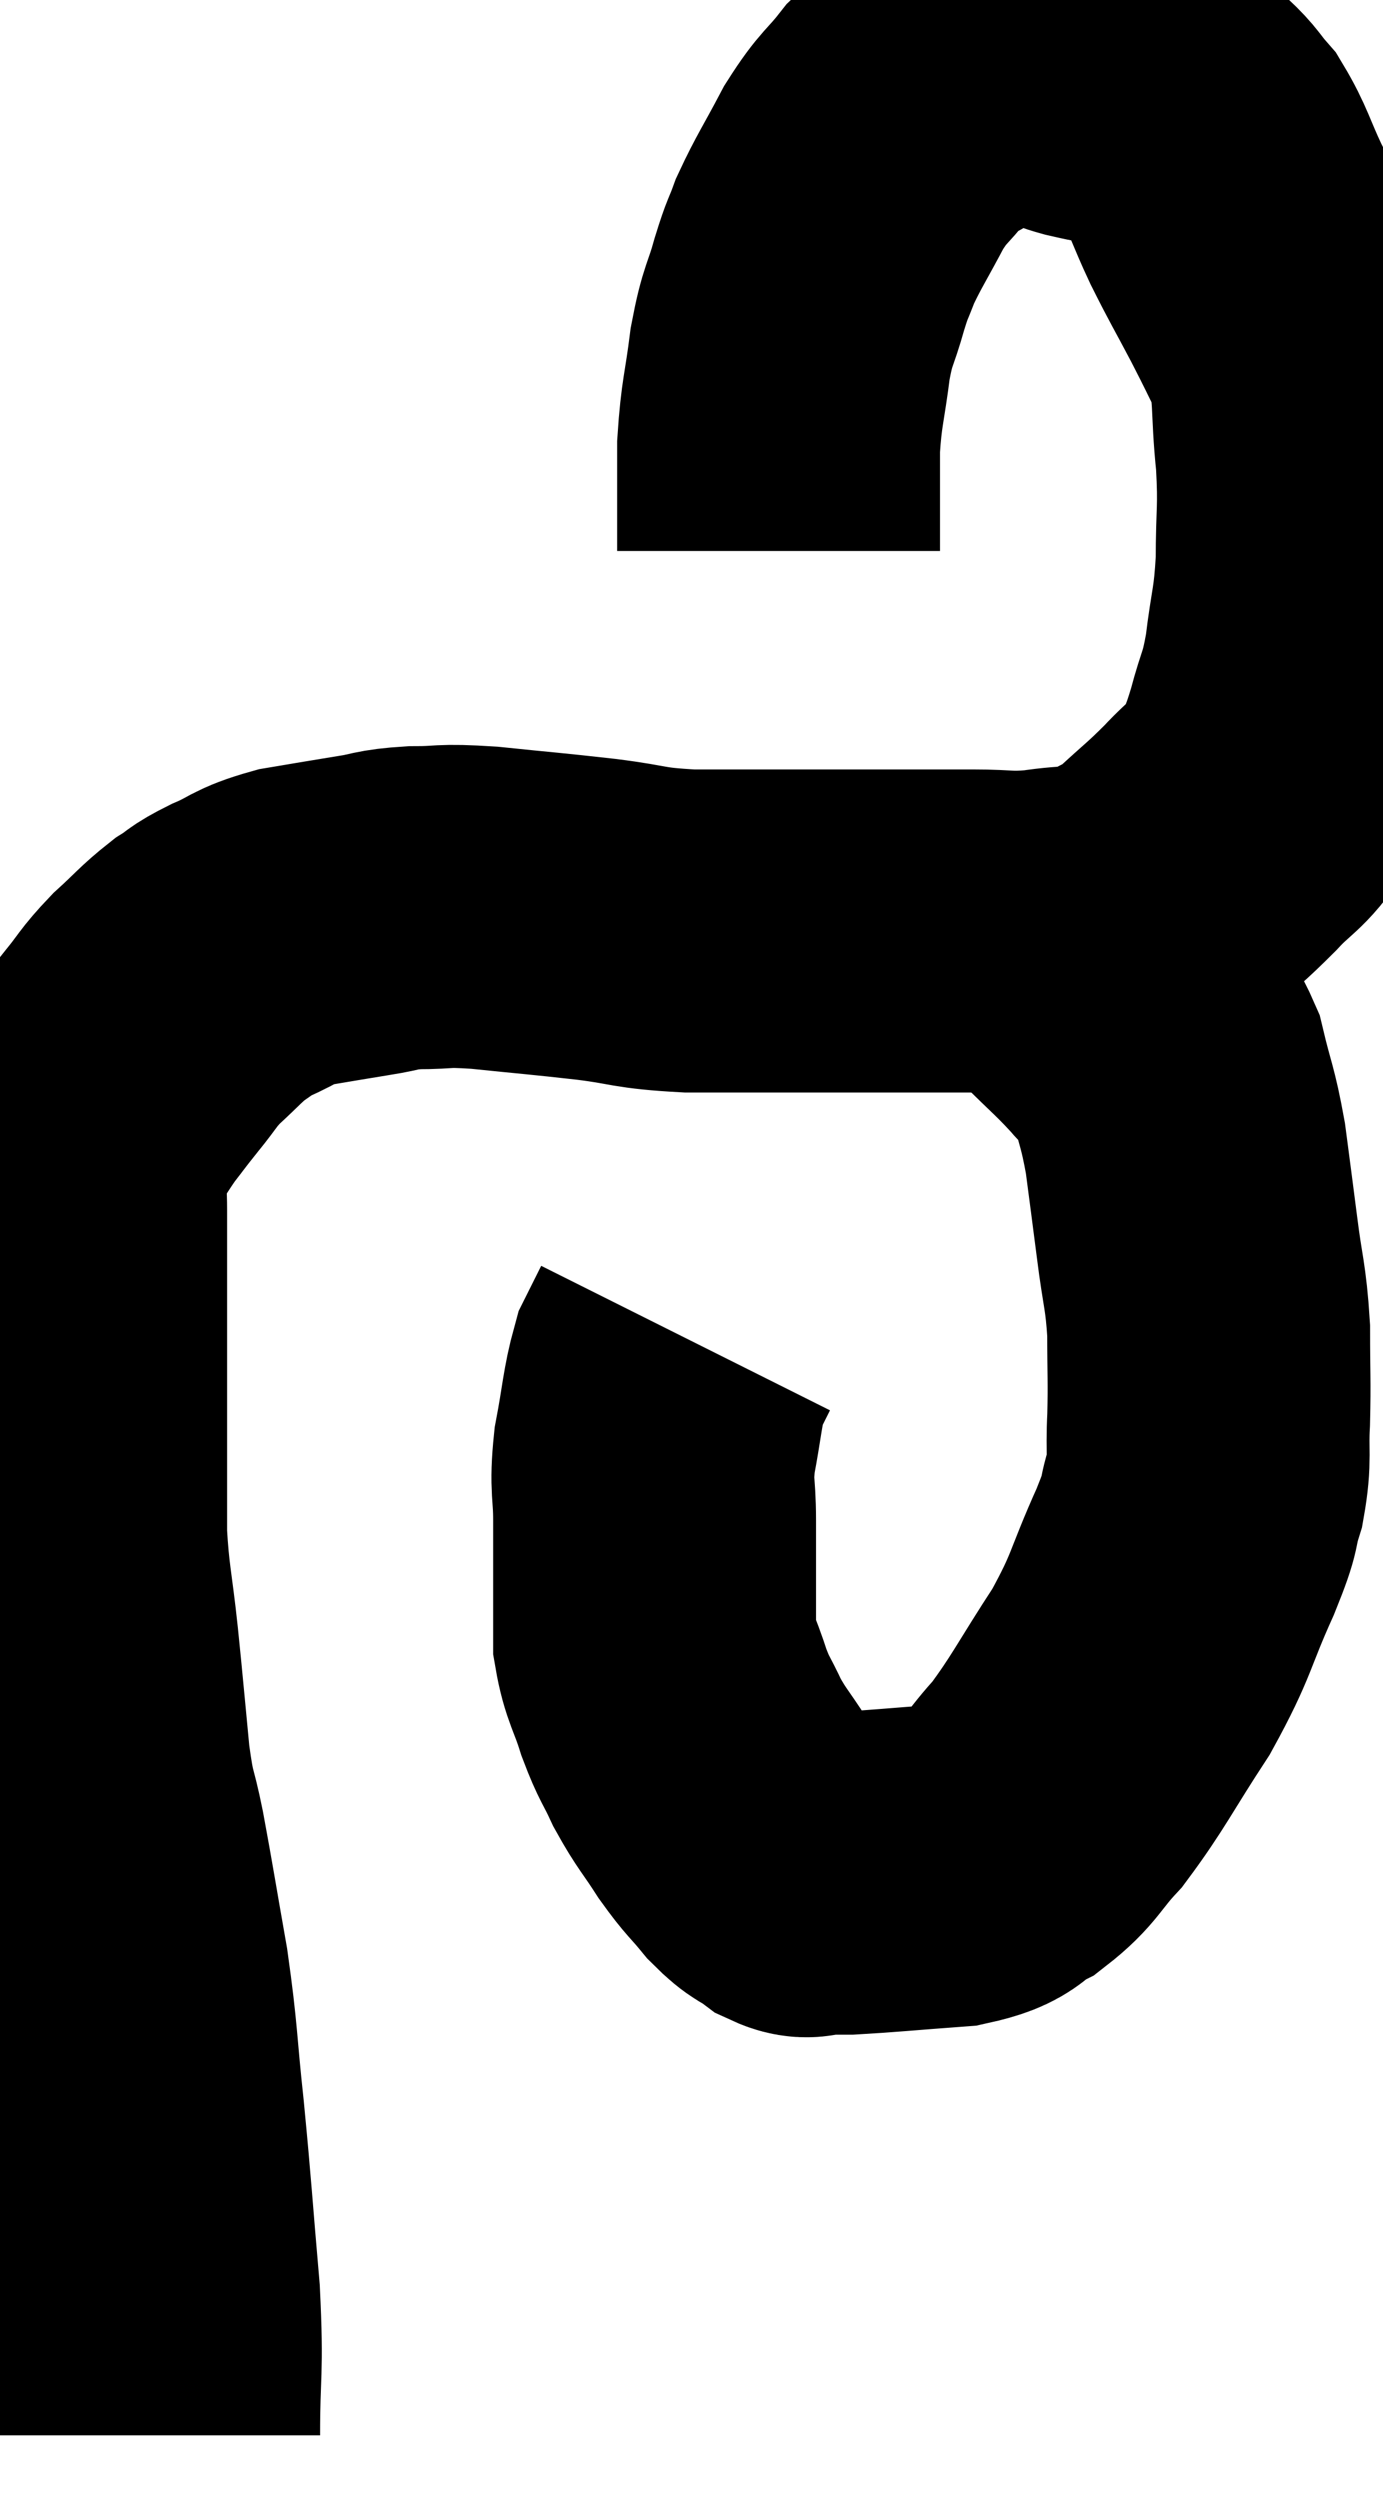 <svg xmlns="http://www.w3.org/2000/svg" viewBox="10.443 5.873 21.417 38.687" width="21.417" height="38.687"><path d="M 12.9 43.56 C 12.9 42.48, 12.96 42.63, 12.9 41.4 C 12.78 40.02, 12.78 39.885, 12.66 38.64 C 12.54 37.53, 12.57 37.485, 12.42 36.42 C 12.24 35.4, 12.21 35.19, 12.06 34.38 C 11.94 33.78, 11.925 33.945, 11.82 33.18 C 11.73 32.25, 11.73 32.205, 11.64 31.32 C 11.55 30.48, 11.505 30.405, 11.46 29.64 C 11.46 28.95, 11.46 28.83, 11.46 28.26 C 11.46 27.81, 11.46 27.9, 11.46 27.36 C 11.46 26.73, 11.46 26.64, 11.46 26.1 C 11.46 25.65, 11.46 25.575, 11.46 25.2 C 11.46 24.9, 11.46 24.87, 11.46 24.6 C 11.46 24.36, 11.445 24.39, 11.46 24.12 C 11.49 23.82, 11.37 23.88, 11.52 23.52 C 11.79 23.1, 11.82 23.025, 12.06 22.68 C 12.27 22.41, 12.24 22.44, 12.48 22.14 C 12.75 21.81, 12.72 21.795, 13.02 21.48 C 13.35 21.18, 13.395 21.105, 13.68 20.88 C 13.92 20.73, 13.83 20.745, 14.16 20.58 C 14.58 20.4, 14.52 20.355, 15 20.22 C 15.54 20.13, 15.615 20.115, 16.08 20.04 C 16.47 19.98, 16.395 19.95, 16.86 19.92 C 17.4 19.92, 17.235 19.875, 17.94 19.92 C 18.81 20.01, 18.885 20.01, 19.68 20.1 C 20.4 20.19, 20.295 20.235, 21.12 20.28 C 22.05 20.28, 22.23 20.28, 22.98 20.28 C 23.55 20.28, 23.49 20.28, 24.12 20.28 C 24.81 20.28, 24.885 20.28, 25.5 20.28 C 26.04 20.28, 26.025 20.325, 26.58 20.28 C 27.15 20.19, 27.24 20.265, 27.72 20.1 C 28.11 19.86, 28.095 19.935, 28.5 19.62 C 28.92 19.23, 28.95 19.23, 29.34 18.84 C 29.7 18.45, 29.805 18.465, 30.06 18.06 C 30.21 17.64, 30.21 17.715, 30.36 17.22 C 30.51 16.65, 30.54 16.74, 30.66 16.08 C 30.75 15.33, 30.795 15.36, 30.84 14.58 C 30.84 13.77, 30.885 13.785, 30.84 12.96 C 30.75 12.12, 30.825 11.94, 30.66 11.28 C 30.42 10.8, 30.45 10.845, 30.18 10.32 C 29.88 9.75, 29.85 9.72, 29.58 9.18 C 29.34 8.67, 29.325 8.535, 29.1 8.16 C 28.89 7.92, 28.92 7.905, 28.68 7.68 C 28.41 7.47, 28.5 7.41, 28.14 7.26 C 27.69 7.17, 27.63 7.17, 27.24 7.08 C 26.91 6.99, 26.97 6.945, 26.58 6.9 C 26.13 6.9, 26.025 6.84, 25.68 6.9 C 25.44 7.02, 25.5 6.96, 25.2 7.14 C 24.84 7.38, 24.825 7.29, 24.48 7.62 C 24.15 8.04, 24.135 7.965, 23.82 8.46 C 23.52 9.03, 23.43 9.15, 23.22 9.6 C 23.1 9.93, 23.115 9.825, 22.98 10.26 C 22.83 10.8, 22.8 10.71, 22.68 11.34 C 22.59 12.06, 22.545 12.09, 22.5 12.78 C 22.5 13.44, 22.5 13.695, 22.5 14.1 C 22.5 14.25, 22.5 14.325, 22.5 14.4 C 22.5 14.4, 22.5 14.4, 22.5 14.4 L 22.5 14.4" fill="none" stroke="black" stroke-width="5"></path><path d="M 27.12 20.88 C 27.54 21.3, 27.615 21.345, 27.96 21.72 C 28.23 22.05, 28.29 21.9, 28.5 22.38 C 28.65 23.01, 28.68 22.98, 28.8 23.64 C 28.89 24.33, 28.89 24.315, 28.98 25.02 C 29.07 25.74, 29.115 25.755, 29.16 26.46 C 29.16 27.15, 29.175 27.225, 29.16 27.84 C 29.13 28.38, 29.19 28.41, 29.1 28.92 C 28.95 29.4, 29.085 29.175, 28.8 29.88 C 28.38 30.81, 28.455 30.84, 27.96 31.74 C 27.39 32.61, 27.3 32.835, 26.82 33.48 C 26.43 33.9, 26.445 34.005, 26.04 34.32 C 25.62 34.53, 25.815 34.605, 25.2 34.74 C 24.39 34.8, 24.105 34.83, 23.58 34.86 C 23.34 34.86, 23.295 34.86, 23.1 34.86 C 22.95 34.86, 22.995 34.95, 22.8 34.86 C 22.56 34.68, 22.575 34.755, 22.32 34.5 C 22.05 34.17, 22.05 34.215, 21.78 33.84 C 21.51 33.42, 21.465 33.405, 21.24 33 C 21.06 32.61, 21.045 32.655, 20.88 32.22 C 20.73 31.74, 20.655 31.695, 20.58 31.26 C 20.58 30.87, 20.58 30.945, 20.58 30.48 C 20.58 29.94, 20.58 29.94, 20.58 29.4 C 20.58 28.86, 20.52 28.905, 20.58 28.32 C 20.7 27.69, 20.7 27.495, 20.82 27.06 C 20.94 26.82, 21 26.7, 21.06 26.58 C 21.06 26.58, 21.06 26.58, 21.06 26.58 C 21.06 26.58, 21.06 26.58, 21.06 26.58 L 21.06 26.58" fill="none" stroke="black" stroke-width="5"></path></svg>